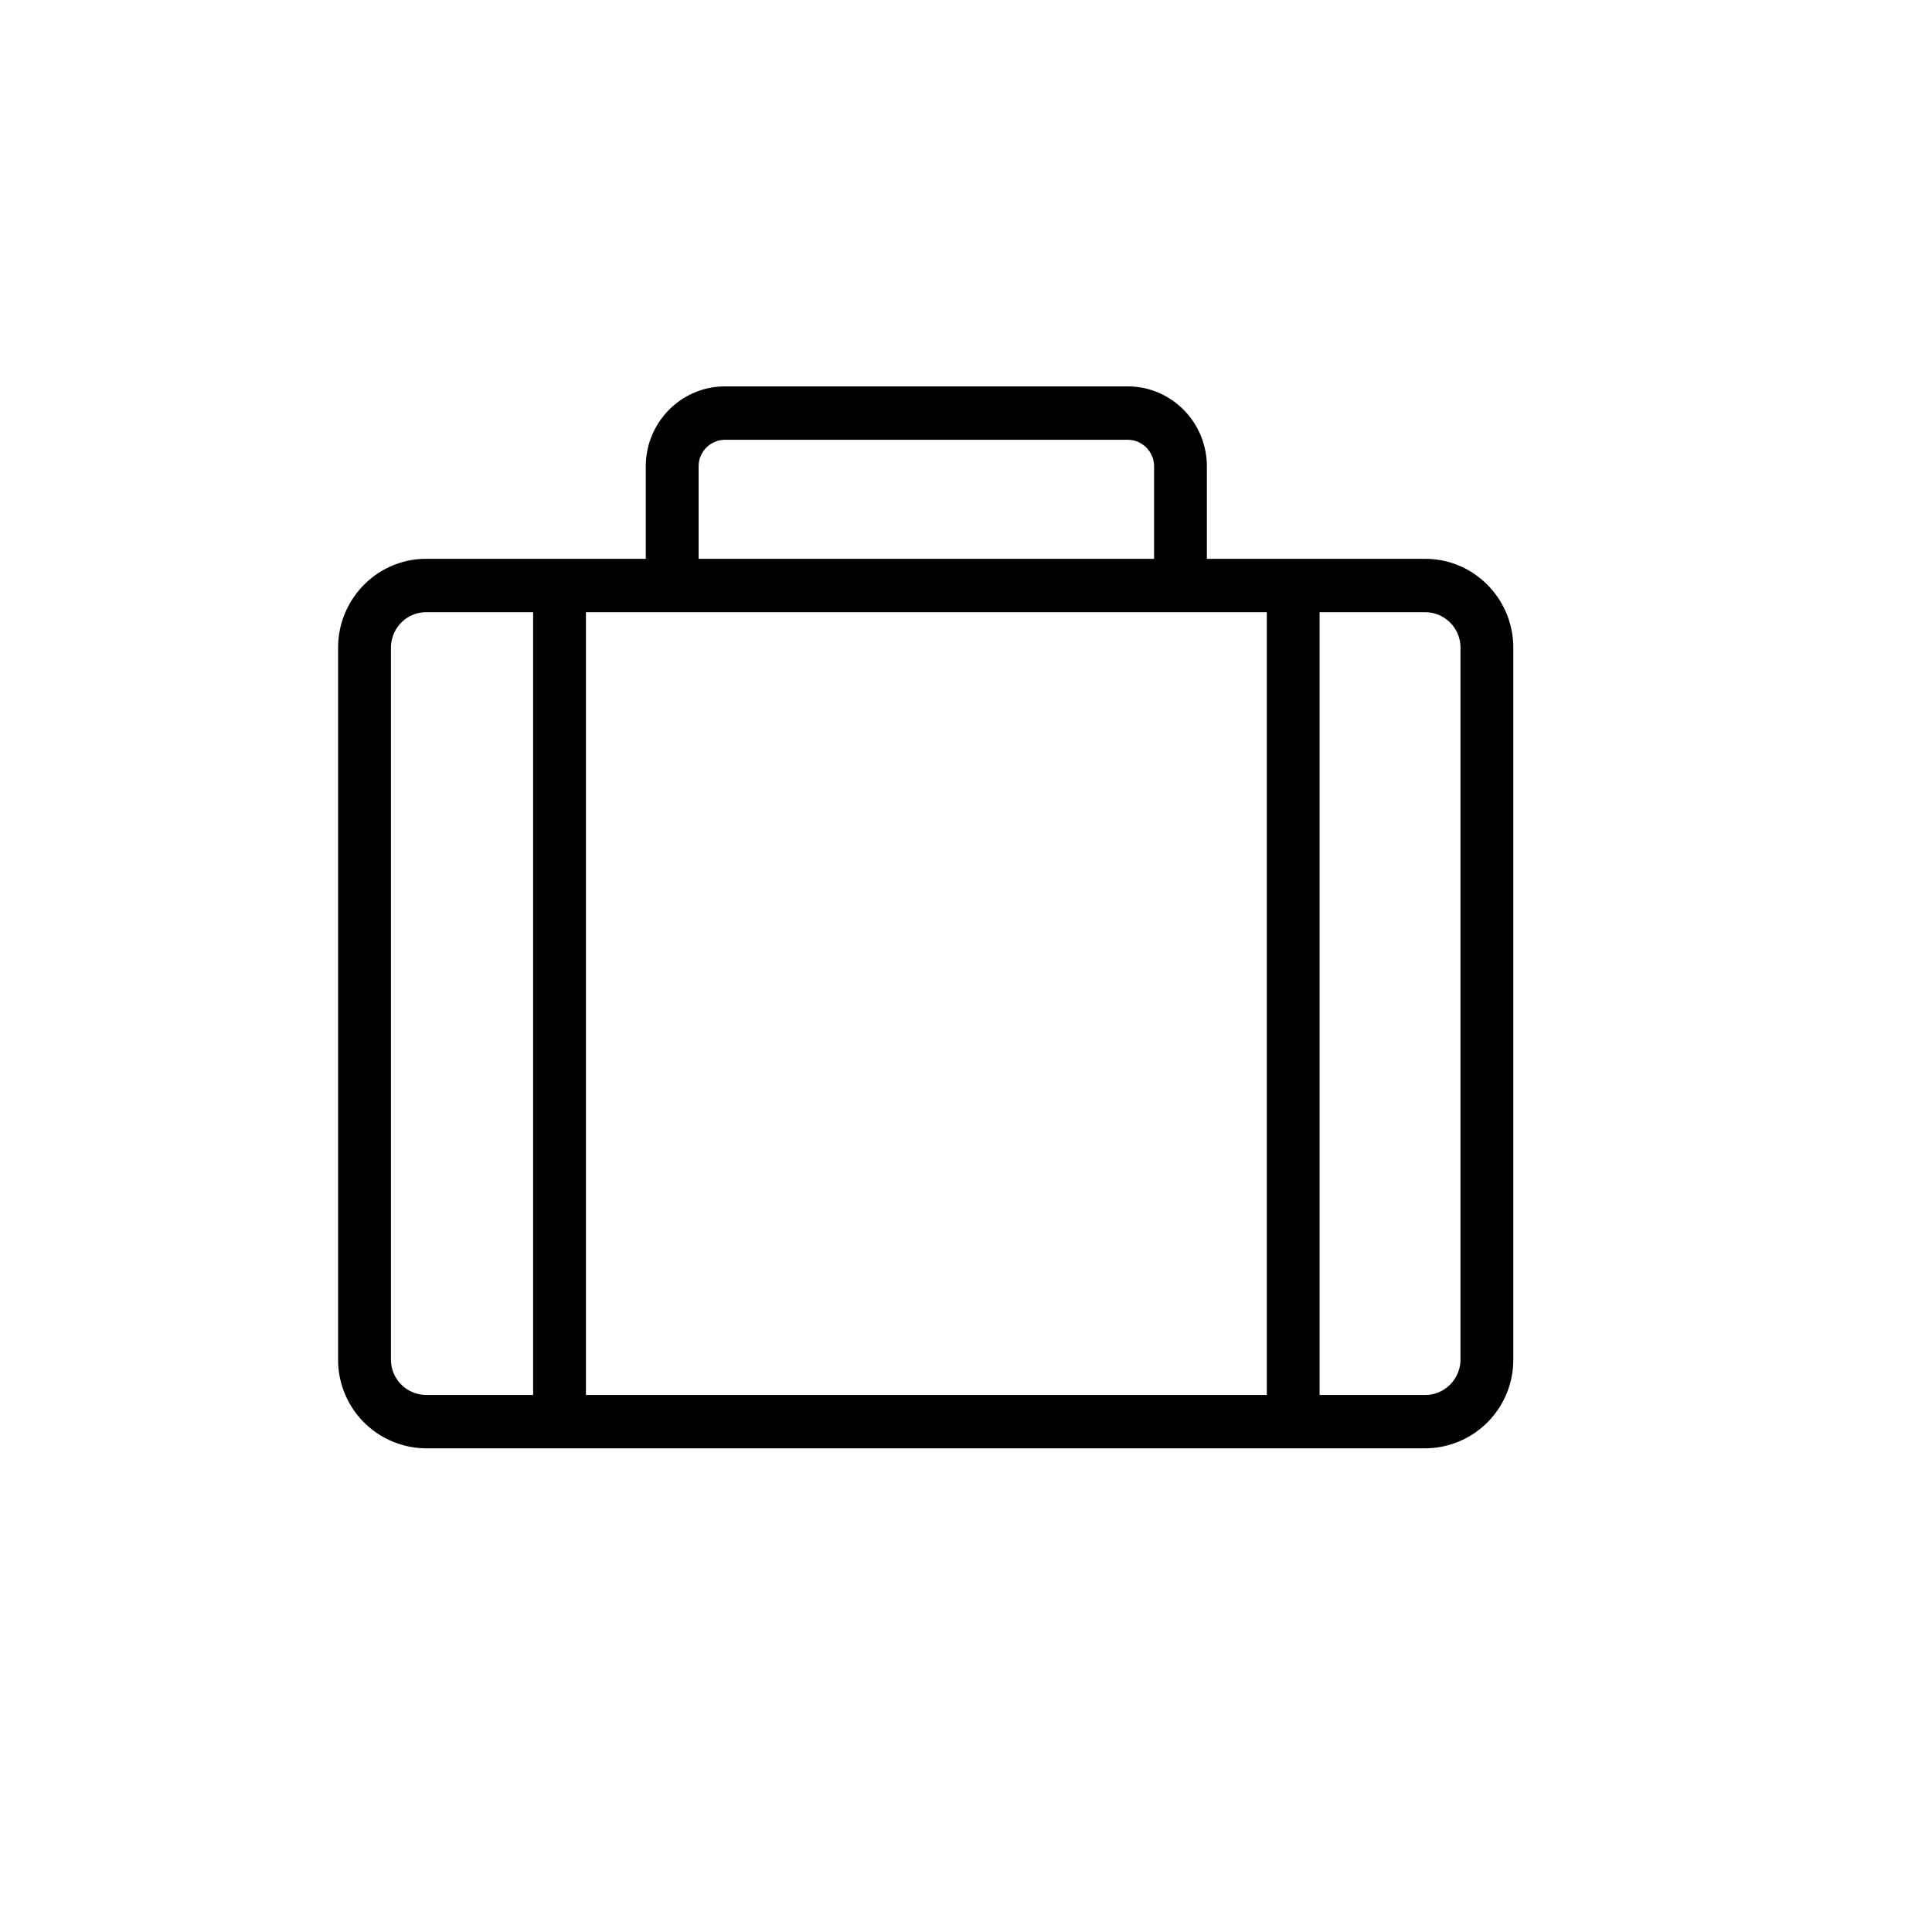 <svg xmlns="http://www.w3.org/2000/svg" viewBox="0 0 40 40" id="icon" fill="currentColor"><path fill-rule="evenodd" d="M13.37 11.57V9.658c0-.916.735-1.658 1.641-1.658h8.336c.906 0 1.64.742 1.64 1.658v1.912h4.521c1.007 0 1.823.825 1.823 1.842v14.732a1.832 1.832 0 0 1-1.823 1.842H8.823A1.832 1.832 0 0 1 7 28.144V13.412c0-1.017.816-1.842 1.823-1.842h4.548Zm1.094-1.912a.55.55 0 0 1 .547-.553h8.336a.55.55 0 0 1 .547.553v1.912h-9.43V9.658Zm-5.64 3.017h2.214v16.206H8.823a.733.733 0 0 1-.729-.737V13.412c0-.407.327-.737.73-.737Zm3.307 16.206V12.675h14.097v16.206H12.13Zm15.19 0h2.188c.402 0 .729-.33.729-.737V13.412a.733.733 0 0 0-.73-.737h-2.187v16.206Z" clip-rule="evenodd"/></svg>
